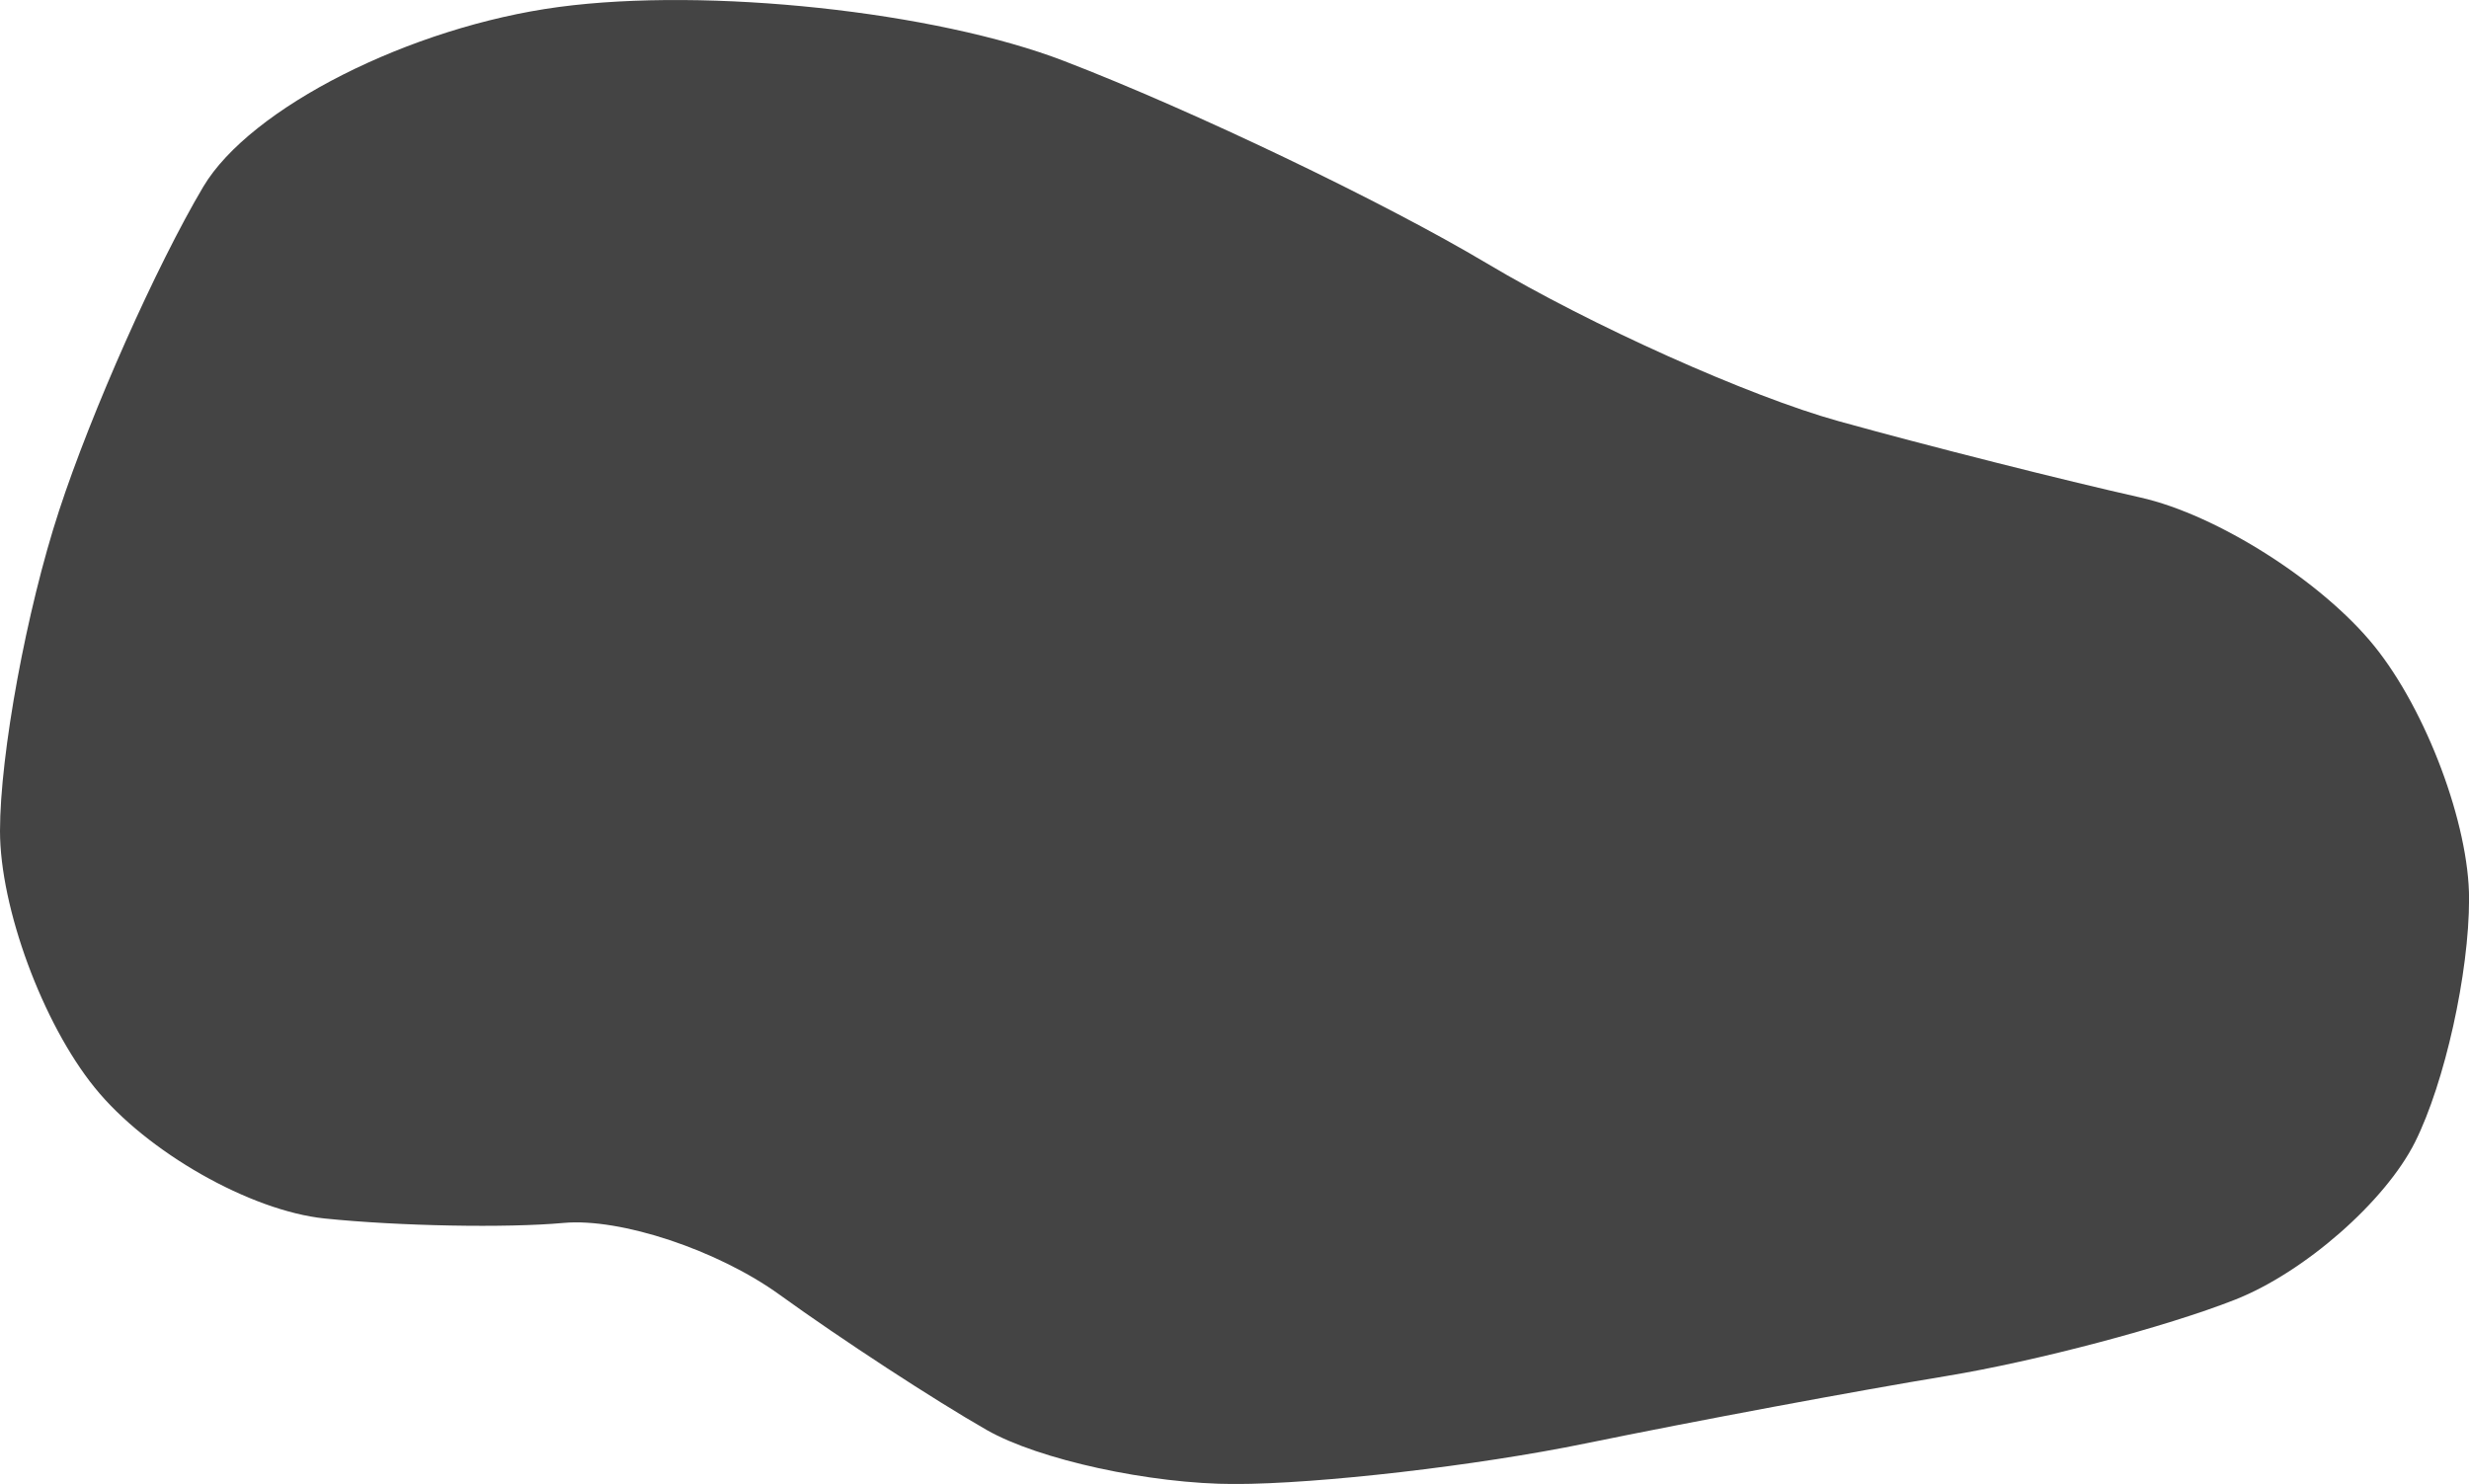 <svg version="1.1" xmlns="http://www.w3.org/2000/svg" xmlns:xlink="http://www.w3.org/1999/xlink" xmlns:a="http://ns.adobe.com/AdobeSVGViewerExtensions/3.0/" x="0px" y="0px" width="3230.5px" height="1942.1px" viewBox="0 0 3230.5 1942.1" style="enable-background:new 0 0 3230.5 1942.1;" xml:space="preserve">
<path class="blob" fill="#444" d="M77.2,668.6c42.4-129.8,127.4-320.7,188.7-424.1S536.7,35.1,731.4,9.1s492.1,5.8,660.8,70.7  S1810.1,264,1946,345s342.8,173.8,459.7,206.2c117,32.5,294.7,77.4,394.9,99.9c100.2,22.5,237.9,110,306.1,194.5  s123.9,233.3,123.9,330.7c0,97.4-31.8,240.6-70.7,318.4c-38.9,77.7-144.8,170.5-235.4,206.2c-90.6,35.7-260.4,80.6-377.4,99.9  c-117,19.3-329.4,58.9-472.1,88.2s-349.5,53.2-459.7,53.2c-110.2,0-256.1-31.8-324.2-70.7c-68.1-38.9-190.1-118.5-271-177  c-81-58.5-208.2-100.8-282.7-94c-74.5,6.8-215.2,4.2-312.5-5.8s-232.8-87-300.9-171.2C55.7,1339.2,0,1188,0,1087.5  S34.7,798.4,77.2,668.6z"/>
</svg>
